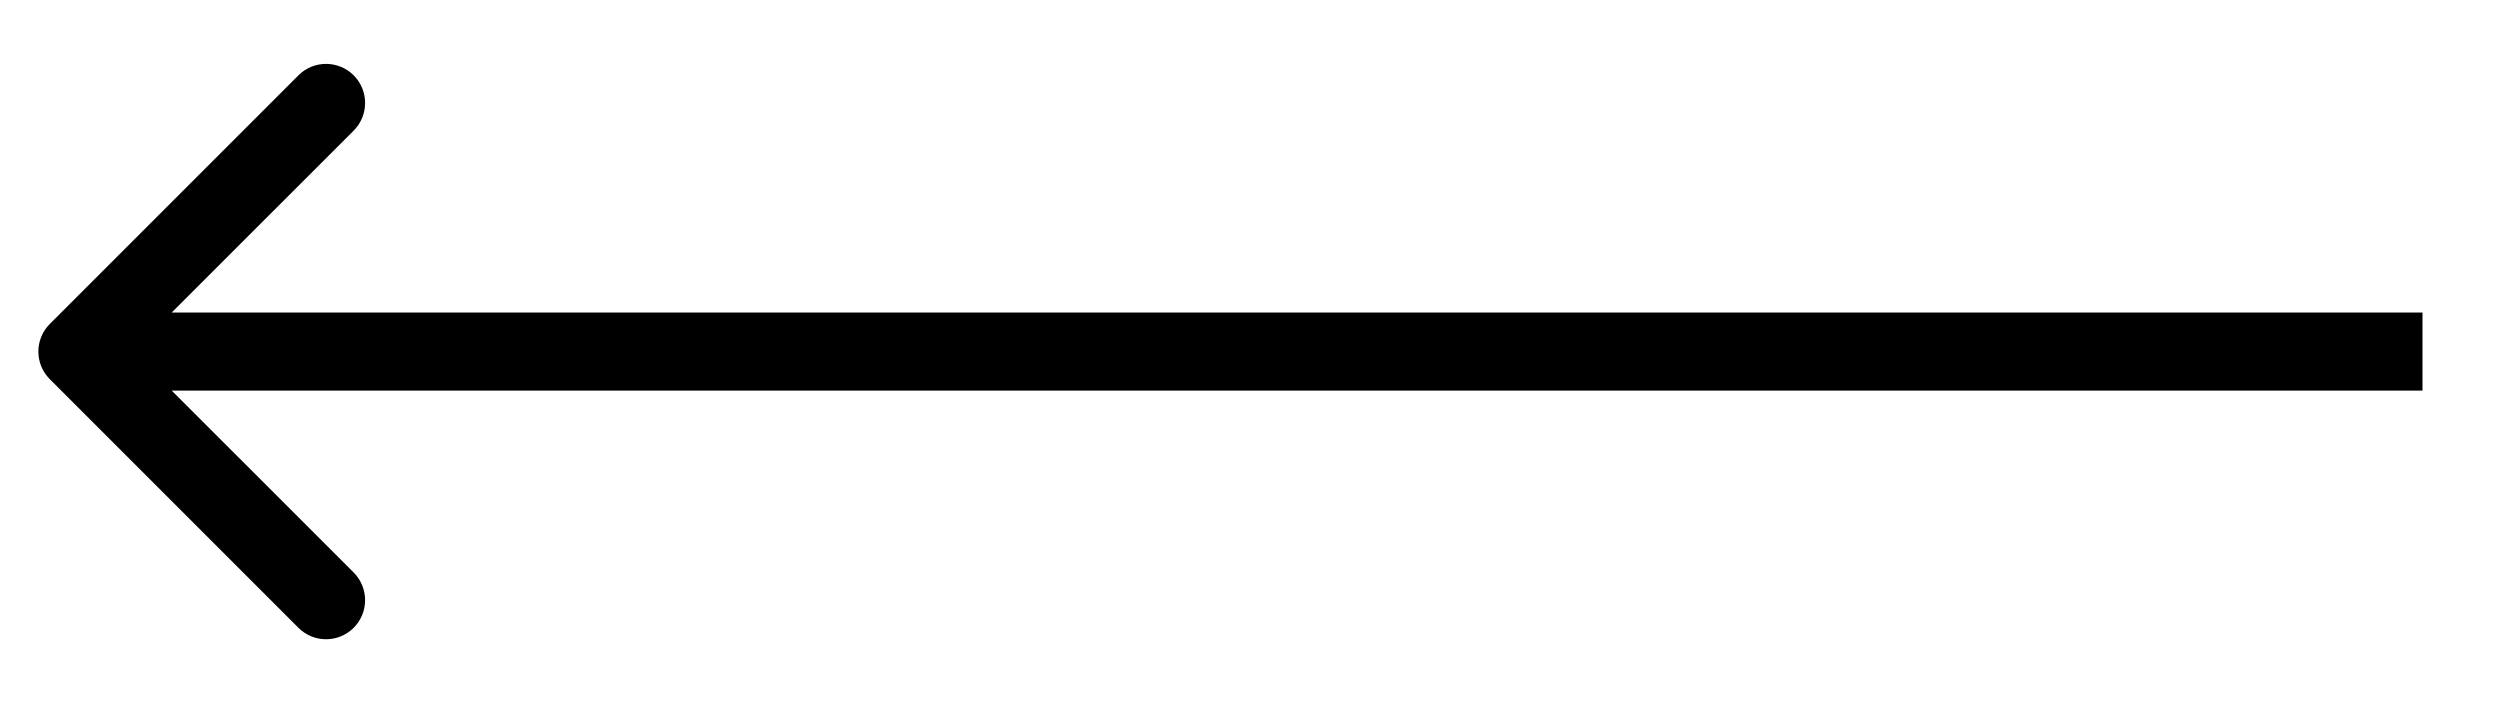 <svg width="32" height="9" viewBox="0 0 32 9" fill="none" xmlns="http://www.w3.org/2000/svg">
<path id="Arrow 5" d="M0.638 4.146C0.442 4.342 0.442 4.658 0.638 4.854L3.82 8.036C4.015 8.231 4.331 8.231 4.527 8.036C4.722 7.84 4.722 7.524 4.527 7.328L1.698 4.5L4.527 1.672C4.722 1.476 4.722 1.16 4.527 0.964C4.331 0.769 4.015 0.769 3.82 0.964L0.638 4.146ZM31.008 4L0.991 4V5L31.008 5V4Z" fill="black"/>
</svg>
